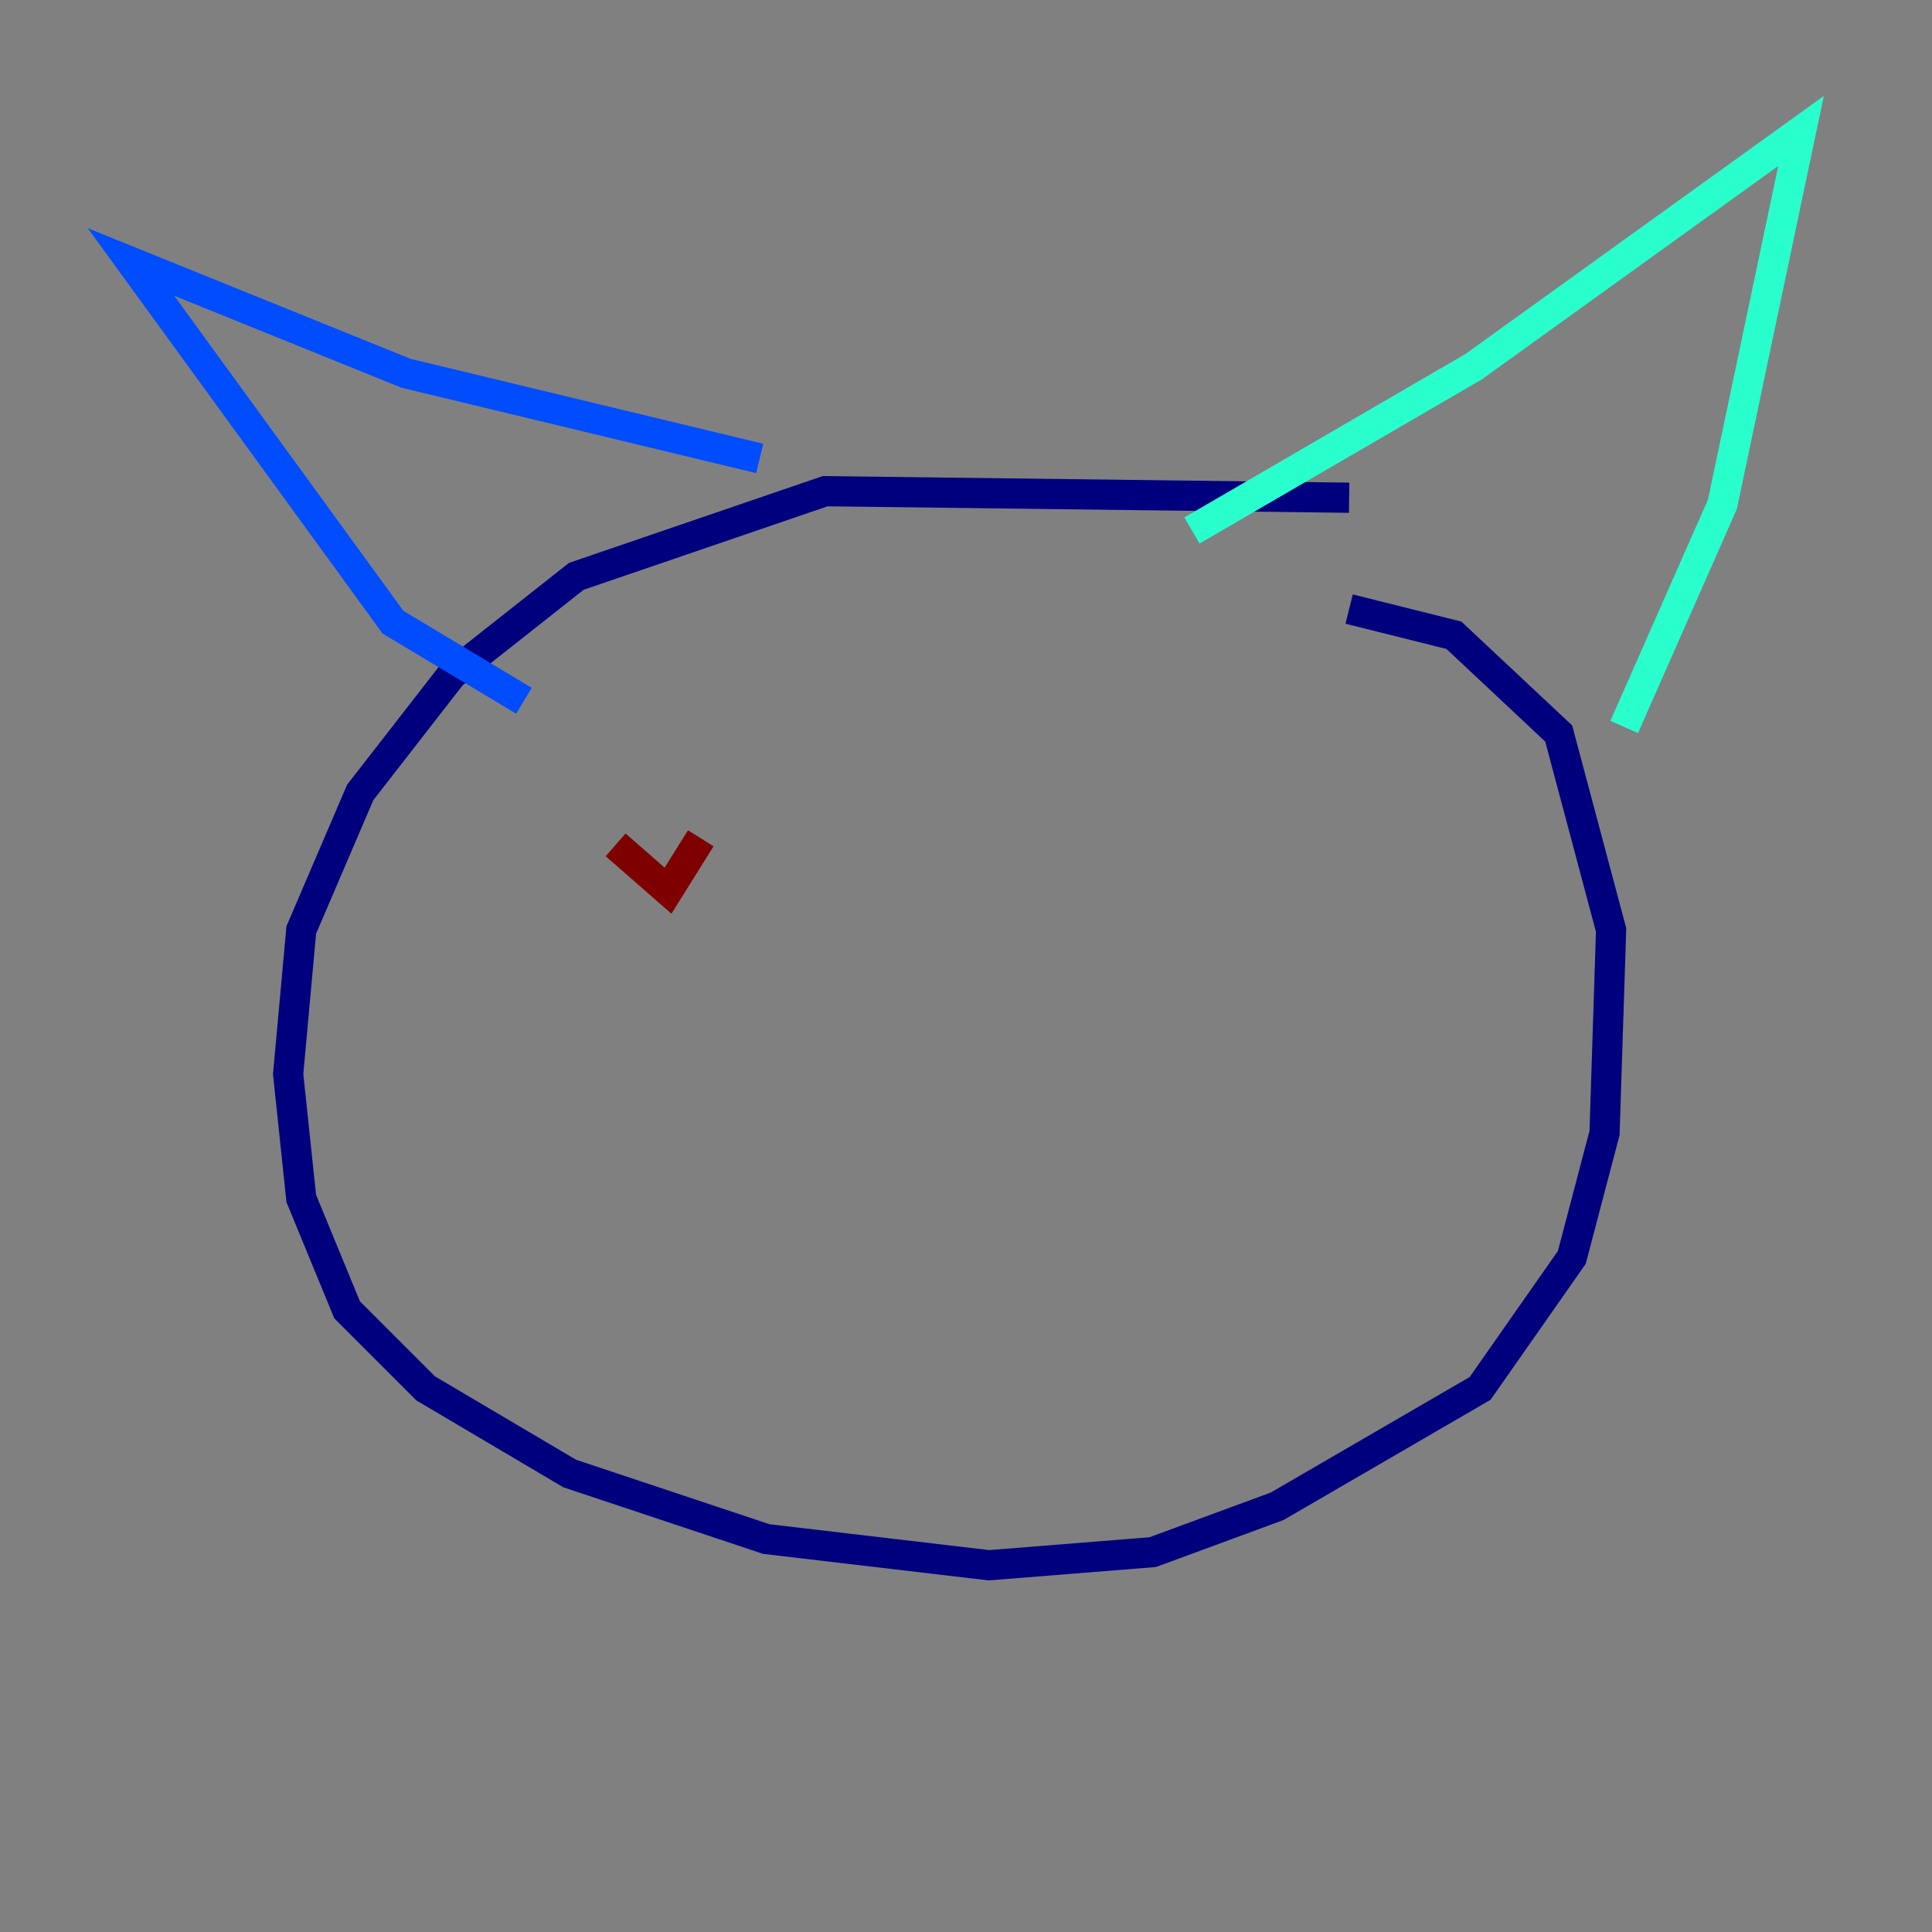 <?xml version="1.0" encoding="utf-8" ?>
<svg baseProfile="tiny" height="128" version="1.2" viewBox="0,0,128,128" width="128" xmlns="http://www.w3.org/2000/svg" xmlns:ev="http://www.w3.org/2001/xml-events" xmlns:xlink="http://www.w3.org/1999/xlink"><rect x="0" y="0" width="128" height="128" fill="#808080" stroke="none"/><defs /><polyline fill="none" points="89.383,32.976 54.671,32.542 38.183,38.183 29.939,44.691 23.864,52.502 19.959,61.614 19.091,71.159 19.959,79.403 22.997,86.78 28.203,91.986 37.749,97.627 50.766,101.966 65.519,103.702 76.366,102.834 84.61,99.797 98.061,91.986 104.136,83.308 106.305,75.064 106.739,61.614 103.268,48.597 96.325,42.088 89.383,40.352" stroke="#00007f" stroke-width="2" /><polyline fill="none" points="34.712,46.427 26.034,41.22 8.678,17.356 26.902,24.732 50.332,30.373" stroke="#004cff" stroke-width="2" /><polyline fill="none" points="78.969,35.146 97.627,24.298 119.322,8.678 114.115,33.41 107.607,48.163" stroke="#29ffcd" stroke-width="2" /><polyline fill="none" points="43.39,59.01 43.39,59.01" stroke="#cdff29" stroke-width="2" /><polyline fill="none" points="45.559,52.068 45.559,52.068" stroke="#ff6700" stroke-width="2" /><polyline fill="none" points="40.786,55.973 44.258,59.01 46.427,55.539" stroke="#7f0000" stroke-width="2" /></svg>